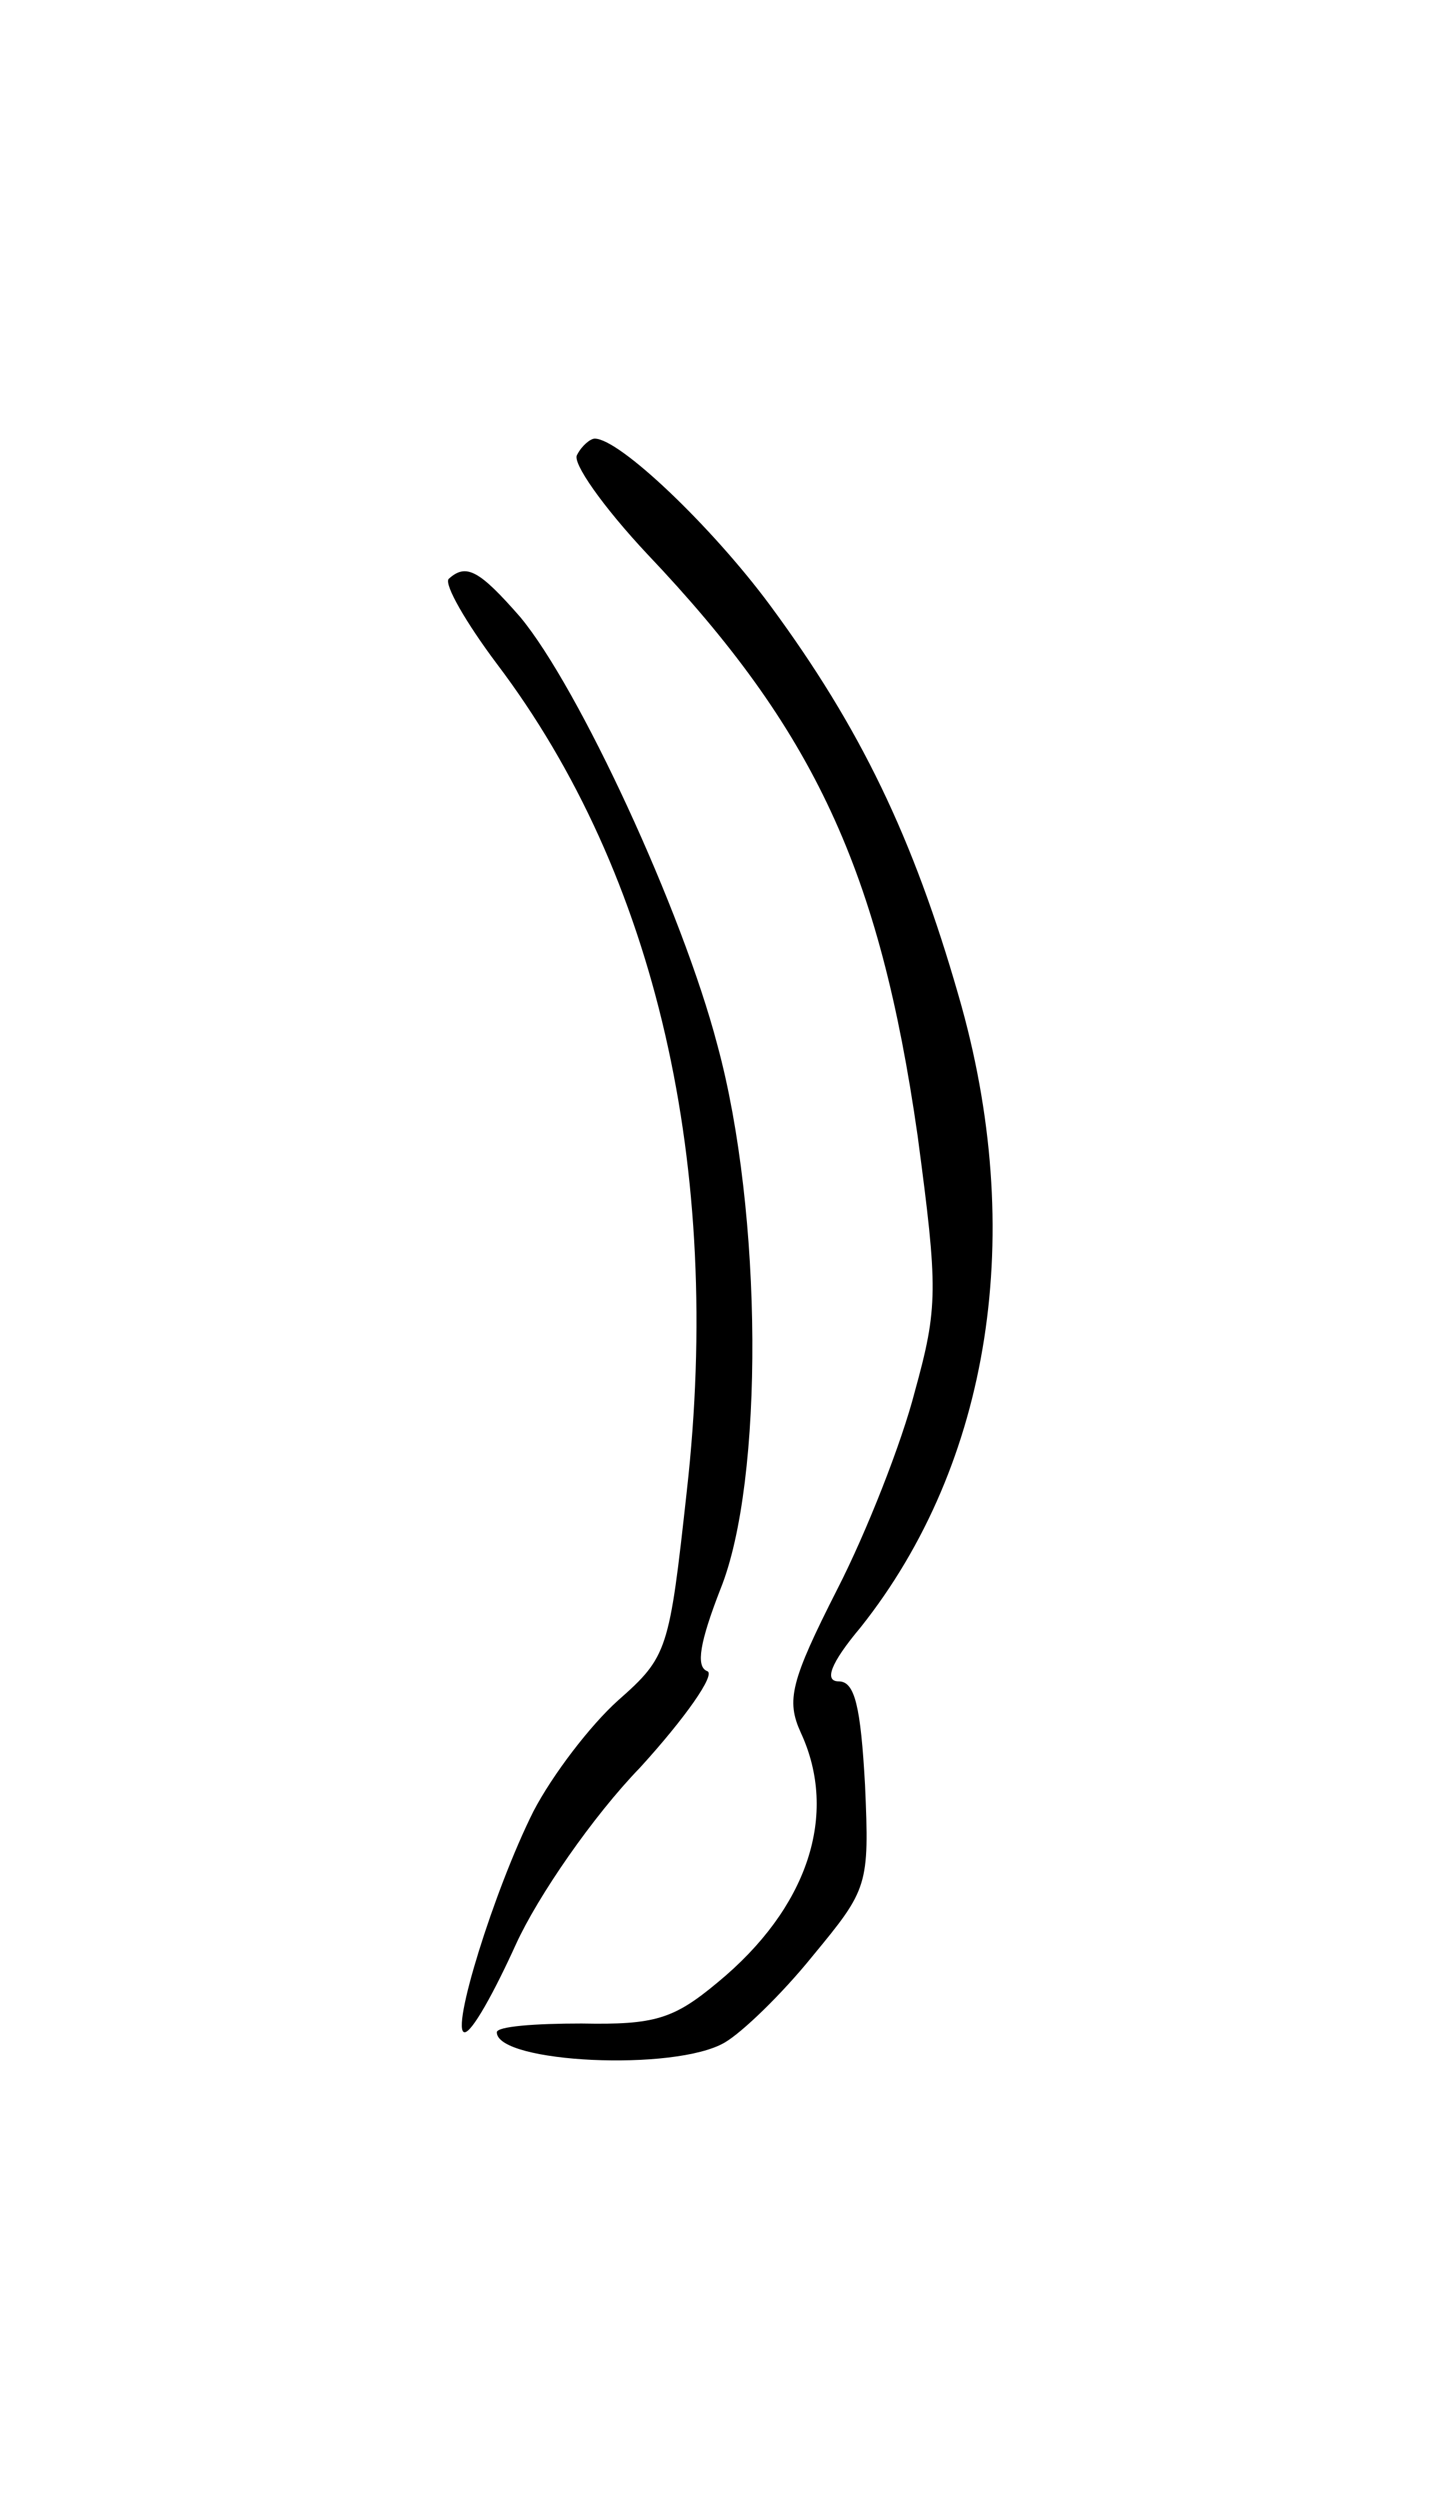 <?xml version="1.0" standalone="no"?>
<!DOCTYPE svg PUBLIC "-//W3C//DTD SVG 20010904//EN"
 "http://www.w3.org/TR/2001/REC-SVG-20010904/DTD/svg10.dtd">
<svg version="1.0" xmlns="http://www.w3.org/2000/svg"
 width="98pt" height="171pt" viewBox="0 0 98 171"
 preserveAspectRatio="xMidYMid meet">
<g transform="translate(0,171) scale(0.1,-0.1)"
fill="#000000" stroke="none">
<path d="M395 1399 c-4 -5 18 -36 48 -68 114 -120 159 -216 185 -398 14 -105
14 -117 -2 -175 -9 -35 -33 -96 -53 -135 -32 -63 -35 -76 -25 -98 26 -56 5
-120 -57 -171 -30 -25 -43 -29 -93 -28 -32 0 -58 -2 -58 -6 0 -21 122 -27 156
-7 12 7 39 33 60 59 38 46 39 48 36 117 -3 54 -7 71 -18 71 -10 0 -6 12 15 37
89 112 114 270 67 432 -31 108 -67 183 -129 267 -40 54 -103 114 -120 114 -3
0 -9 -5 -12 -11z"/>
<path d="M307 1314 c-3 -4 12 -30 33 -58 109 -144 155 -344 130 -566 -12 -109
-13 -113 -47 -143 -19 -17 -45 -51 -58 -76 -27 -54 -57 -151 -47 -151 5 0 20
27 35 60 15 33 53 88 85 121 31 34 52 64 46 66 -8 3 -5 20 9 56 30 74 29 258
-2 372 -24 92 -95 245 -135 293 -28 32 -37 37 -49 26z"/>
</g>
</svg>
